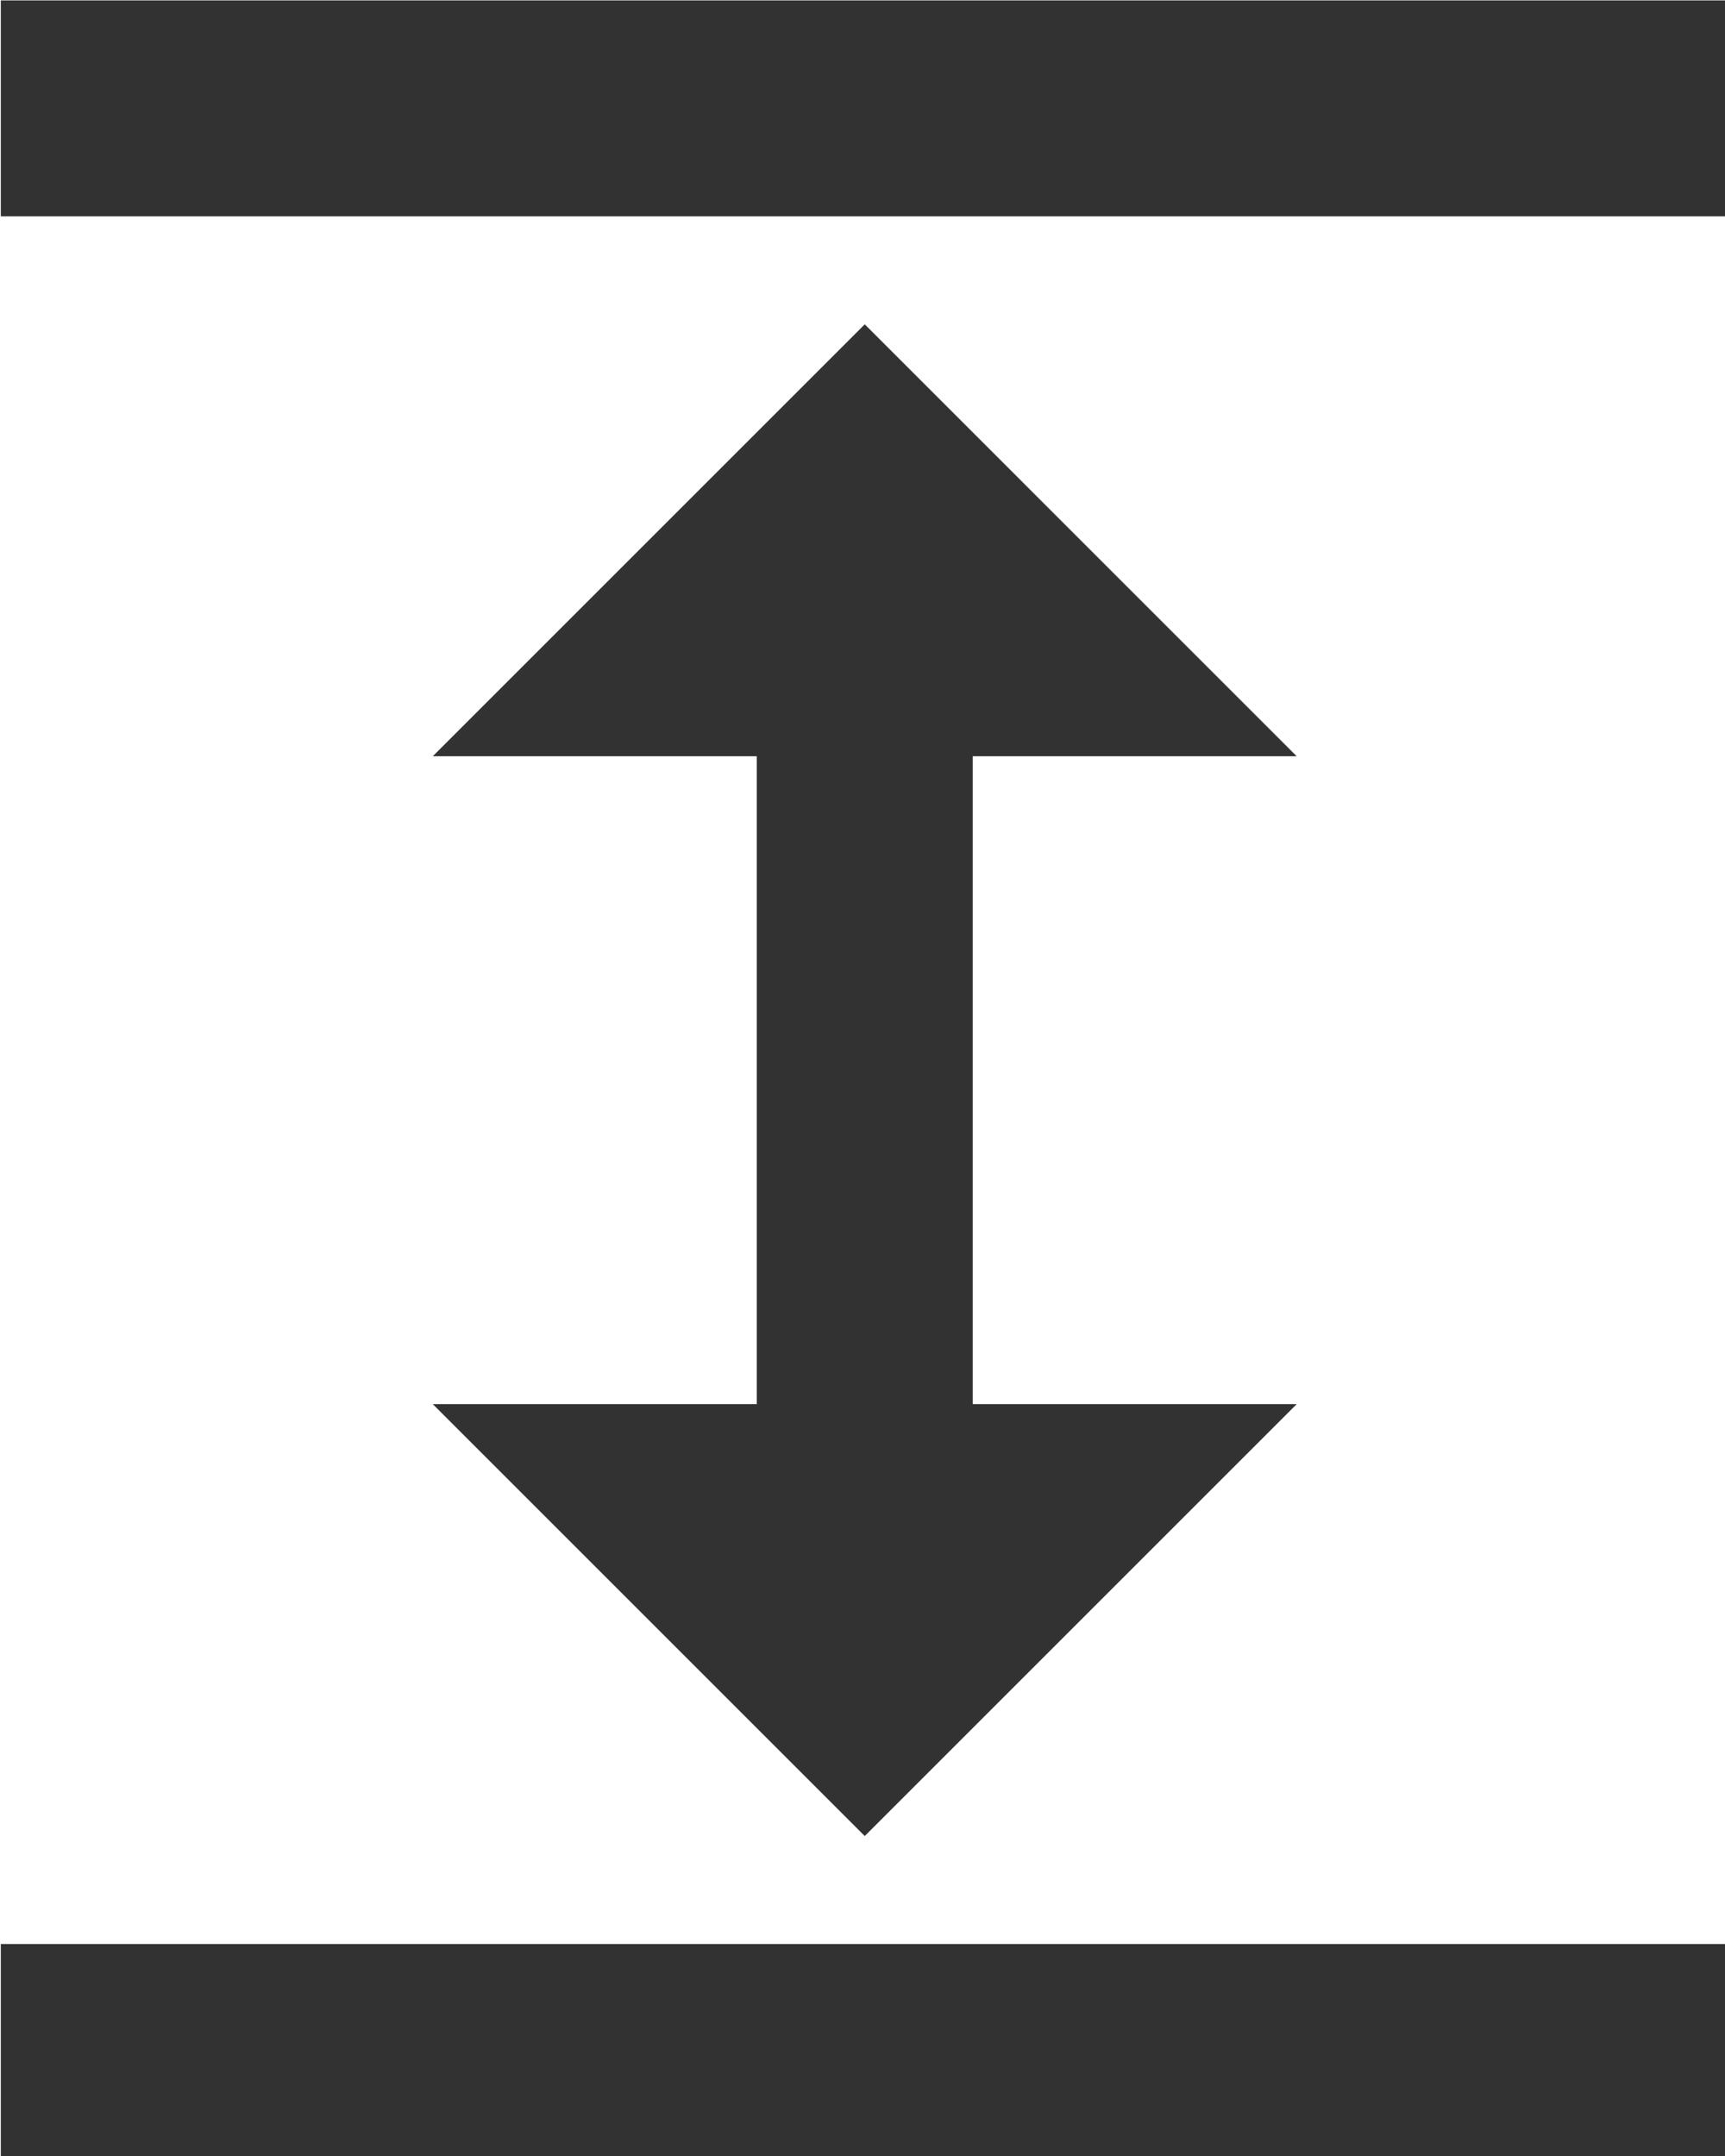 <?xml version="1.0" encoding="UTF-8" standalone="no"?>
<!-- Created with Inkscape (http://www.inkscape.org/) -->

<svg
   id="svg1100"
   version="1.1"
   viewBox="0 0 4.233 5.292"
   height="5.292mm"
   width="4.233mm"
   xmlns="http://www.w3.org/2000/svg"
   xmlns:svg="http://www.w3.org/2000/svg">
  <defs
     id="defs1097" />
  <g
     id="New_Layer_1652806998.1877031"
     style="display:inline"
     transform="translate(-176.477,-88.385)">
    <path
       fill="#323232"
       d="m 4,20 h 16 v 2 H 4 Z M 4,2 H 20 V 4 H 4 Z m 9,7 h 3 L 12,5 8,9 h 3 v 6 H 8 l 4,4 4,-4 h -3 z"
       id="path2278"
       transform="matrix(0.265,0,0,0.265,175.419,87.856)" />
  </g>
</svg>
